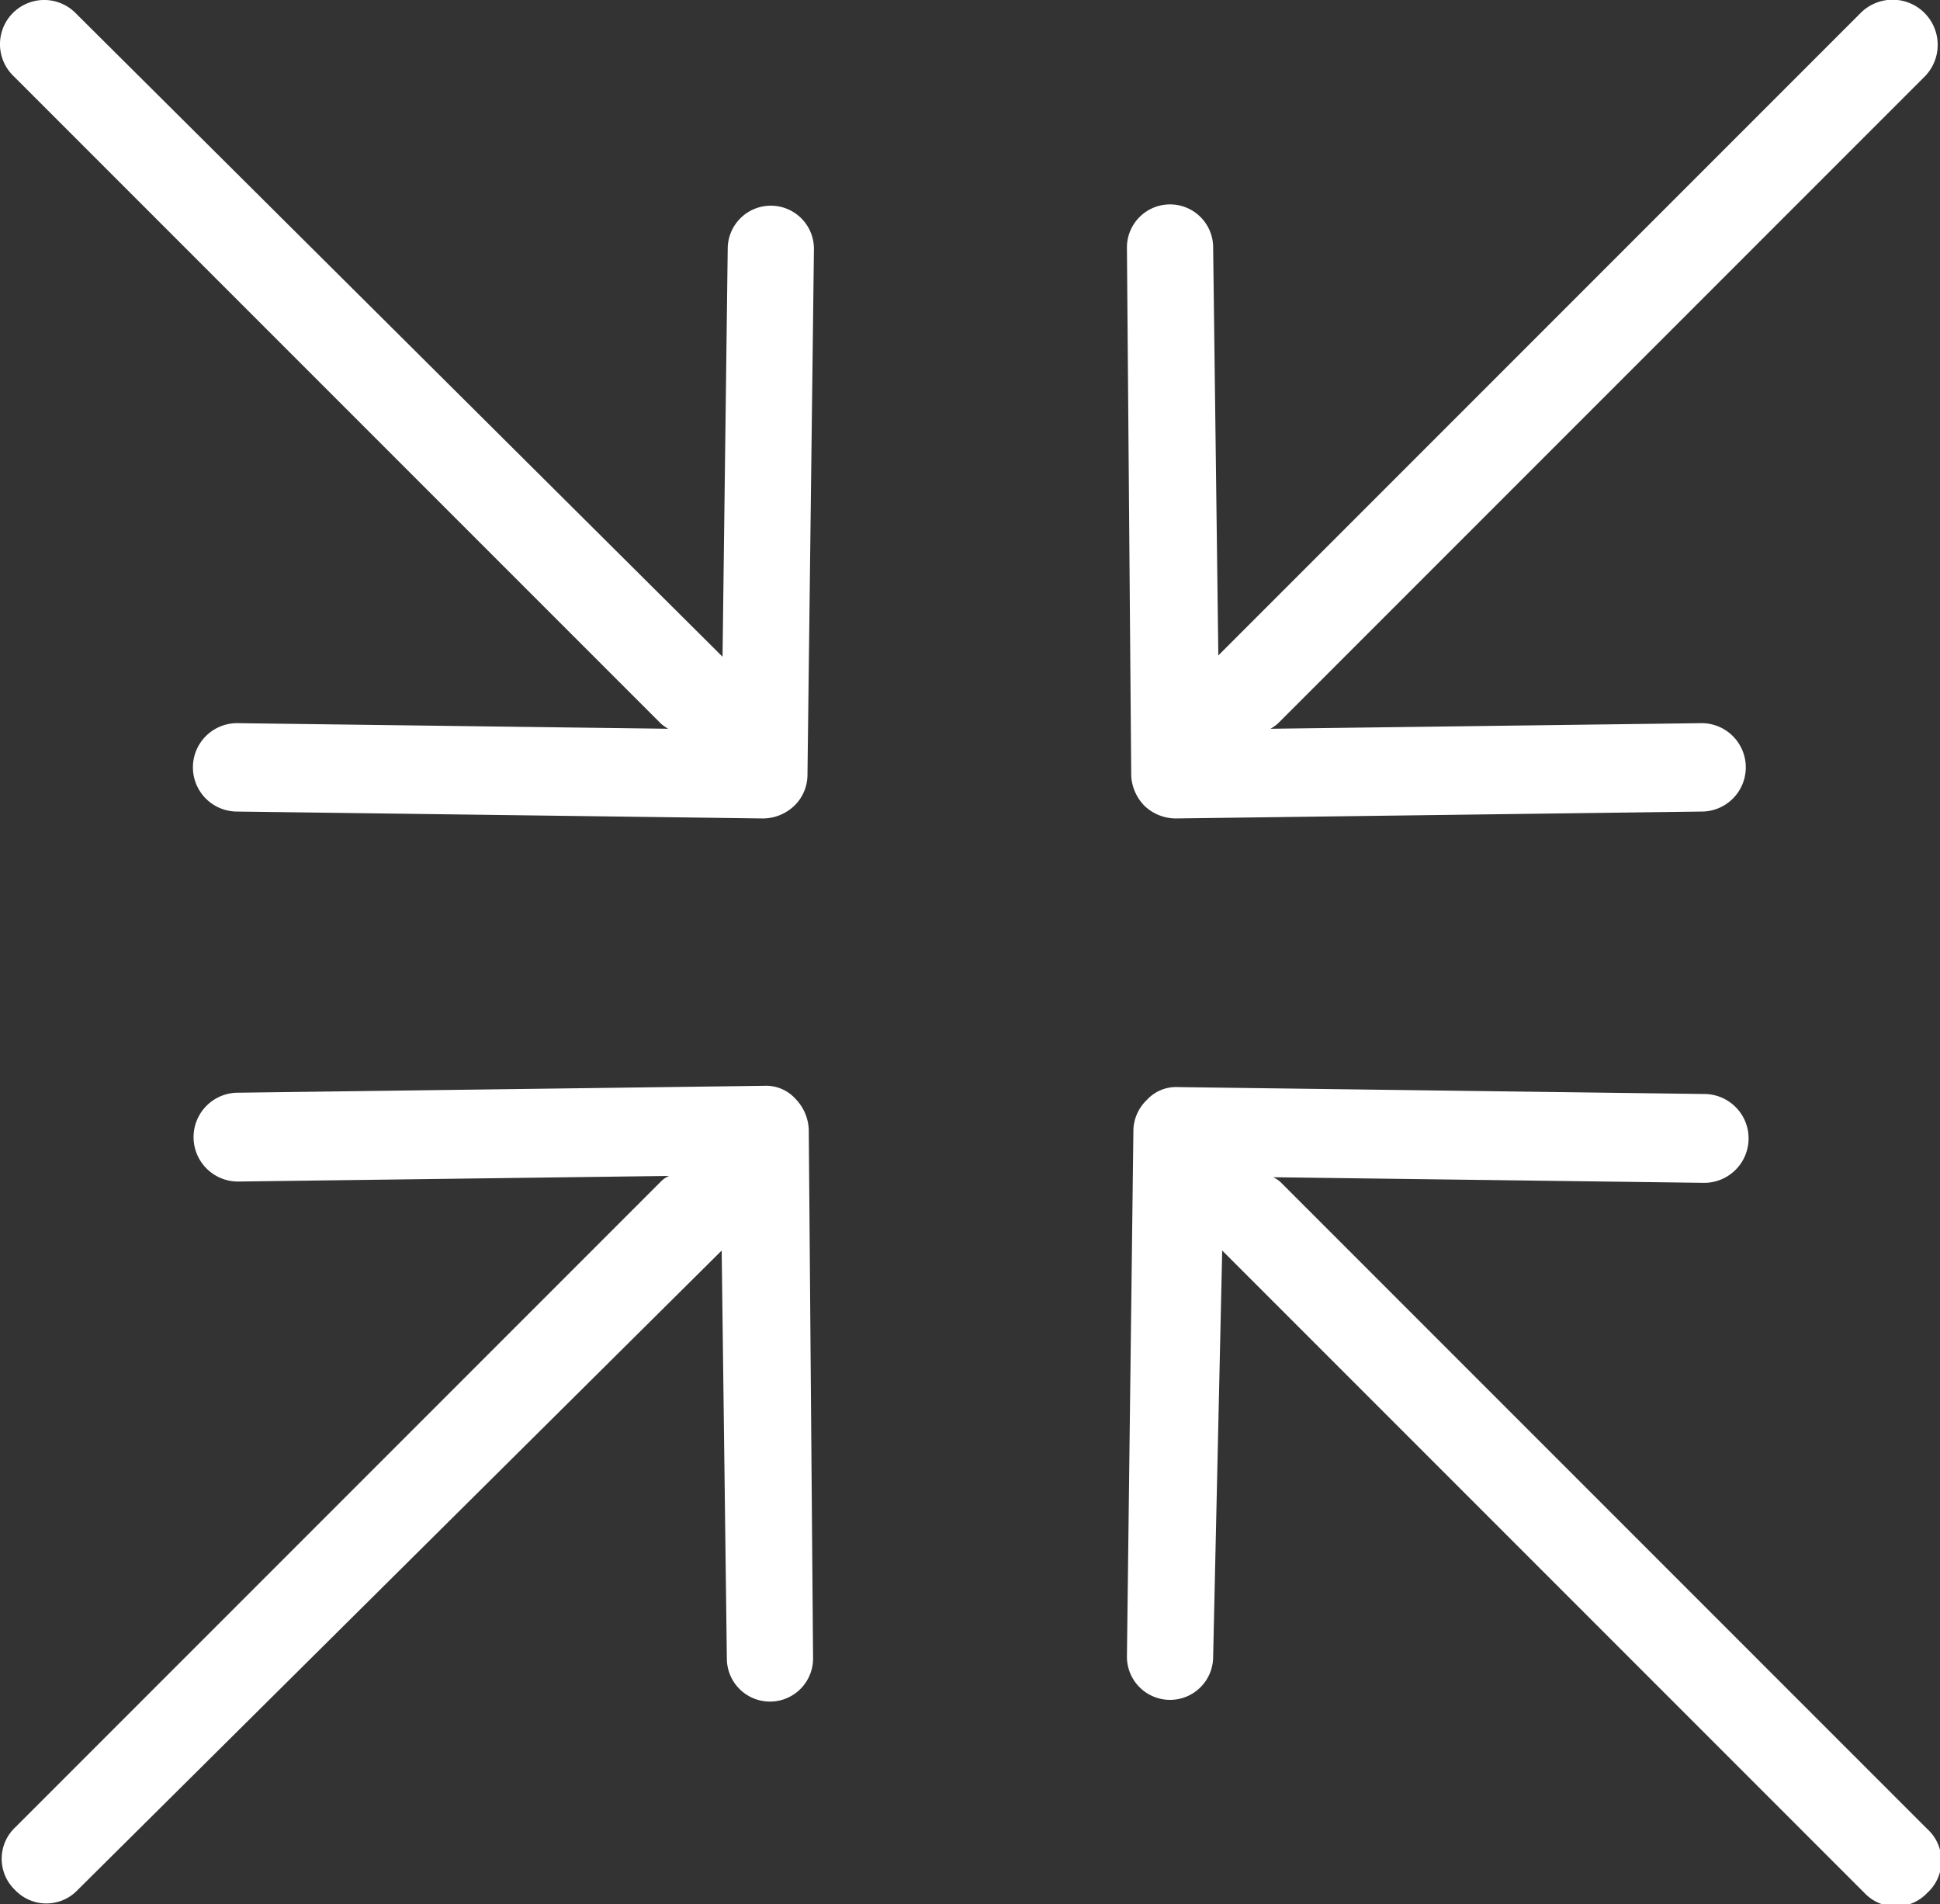 <svg id="Layer_1" data-name="Layer 1" xmlns="http://www.w3.org/2000/svg" viewBox="0 0 45 44.16"><rect x="0" y="0" width="45" height="44.16" fill="#333333" stroke="none"/><defs><style>.cls-1{fill:#fff;}</style></defs><title>VCX UI</title><path class="cls-1" d="M44.7,42.41l-15-15a.62.62,0,0,0-.17-.11l10,.13h0a1,1,0,0,0,0-2.06l-12.2-.16a.92.92,0,0,0-.73.3,1,1,0,0,0-.31.72l-.15,12.19a1,1,0,0,0,1,1h0a1,1,0,0,0,1-1L28.35,29l14.9,14.9a1,1,0,0,0,1.45,0A1,1,0,0,0,44.7,42.41ZM28.37,27.25h0l0,0Z"/><path class="cls-1" d="M18.45,25.48a.92.92,0,0,0-.73-.3l-12.2.16a1,1,0,0,0,0,2.06h0l10-.13a.62.62,0,0,0-.17.11l-15,15a1,1,0,0,0,0,1.45,1,1,0,0,0,1.45,0L16.74,29l.12,9.46a1,1,0,0,0,1,1h0a1,1,0,0,0,1-1L18.76,26.2A1.08,1.08,0,0,0,18.45,25.48Zm-1.77,1.77h0v0Z"/><path class="cls-1" d="M26.55,18.69a1.06,1.06,0,0,0,.72.29h0l12.2-.16a1,1,0,0,0,0-2.05l-10,.13a1,1,0,0,0,.17-.12l15-15A1,1,0,0,0,43.16.3L28.26,15.2l-.12-9.46a1,1,0,0,0-1-1h0a1,1,0,0,0-1,1L26.24,18A1.08,1.08,0,0,0,26.55,18.69Zm1.77-1.78h0v0Z"/><path class="cls-1" d="M15.33,16.78a1,1,0,0,0,.17.12l-10-.13h0a1,1,0,0,0,0,2.05l12.2.16h0a1.06,1.06,0,0,0,.72-.29,1,1,0,0,0,.31-.72l.15-12.2a1,1,0,0,0-1-1h0a1,1,0,0,0-1,1l-.12,9.46L1.75.3A1,1,0,0,0,.3,1.75Zm1.3.13h0l0,0Z"/></svg>